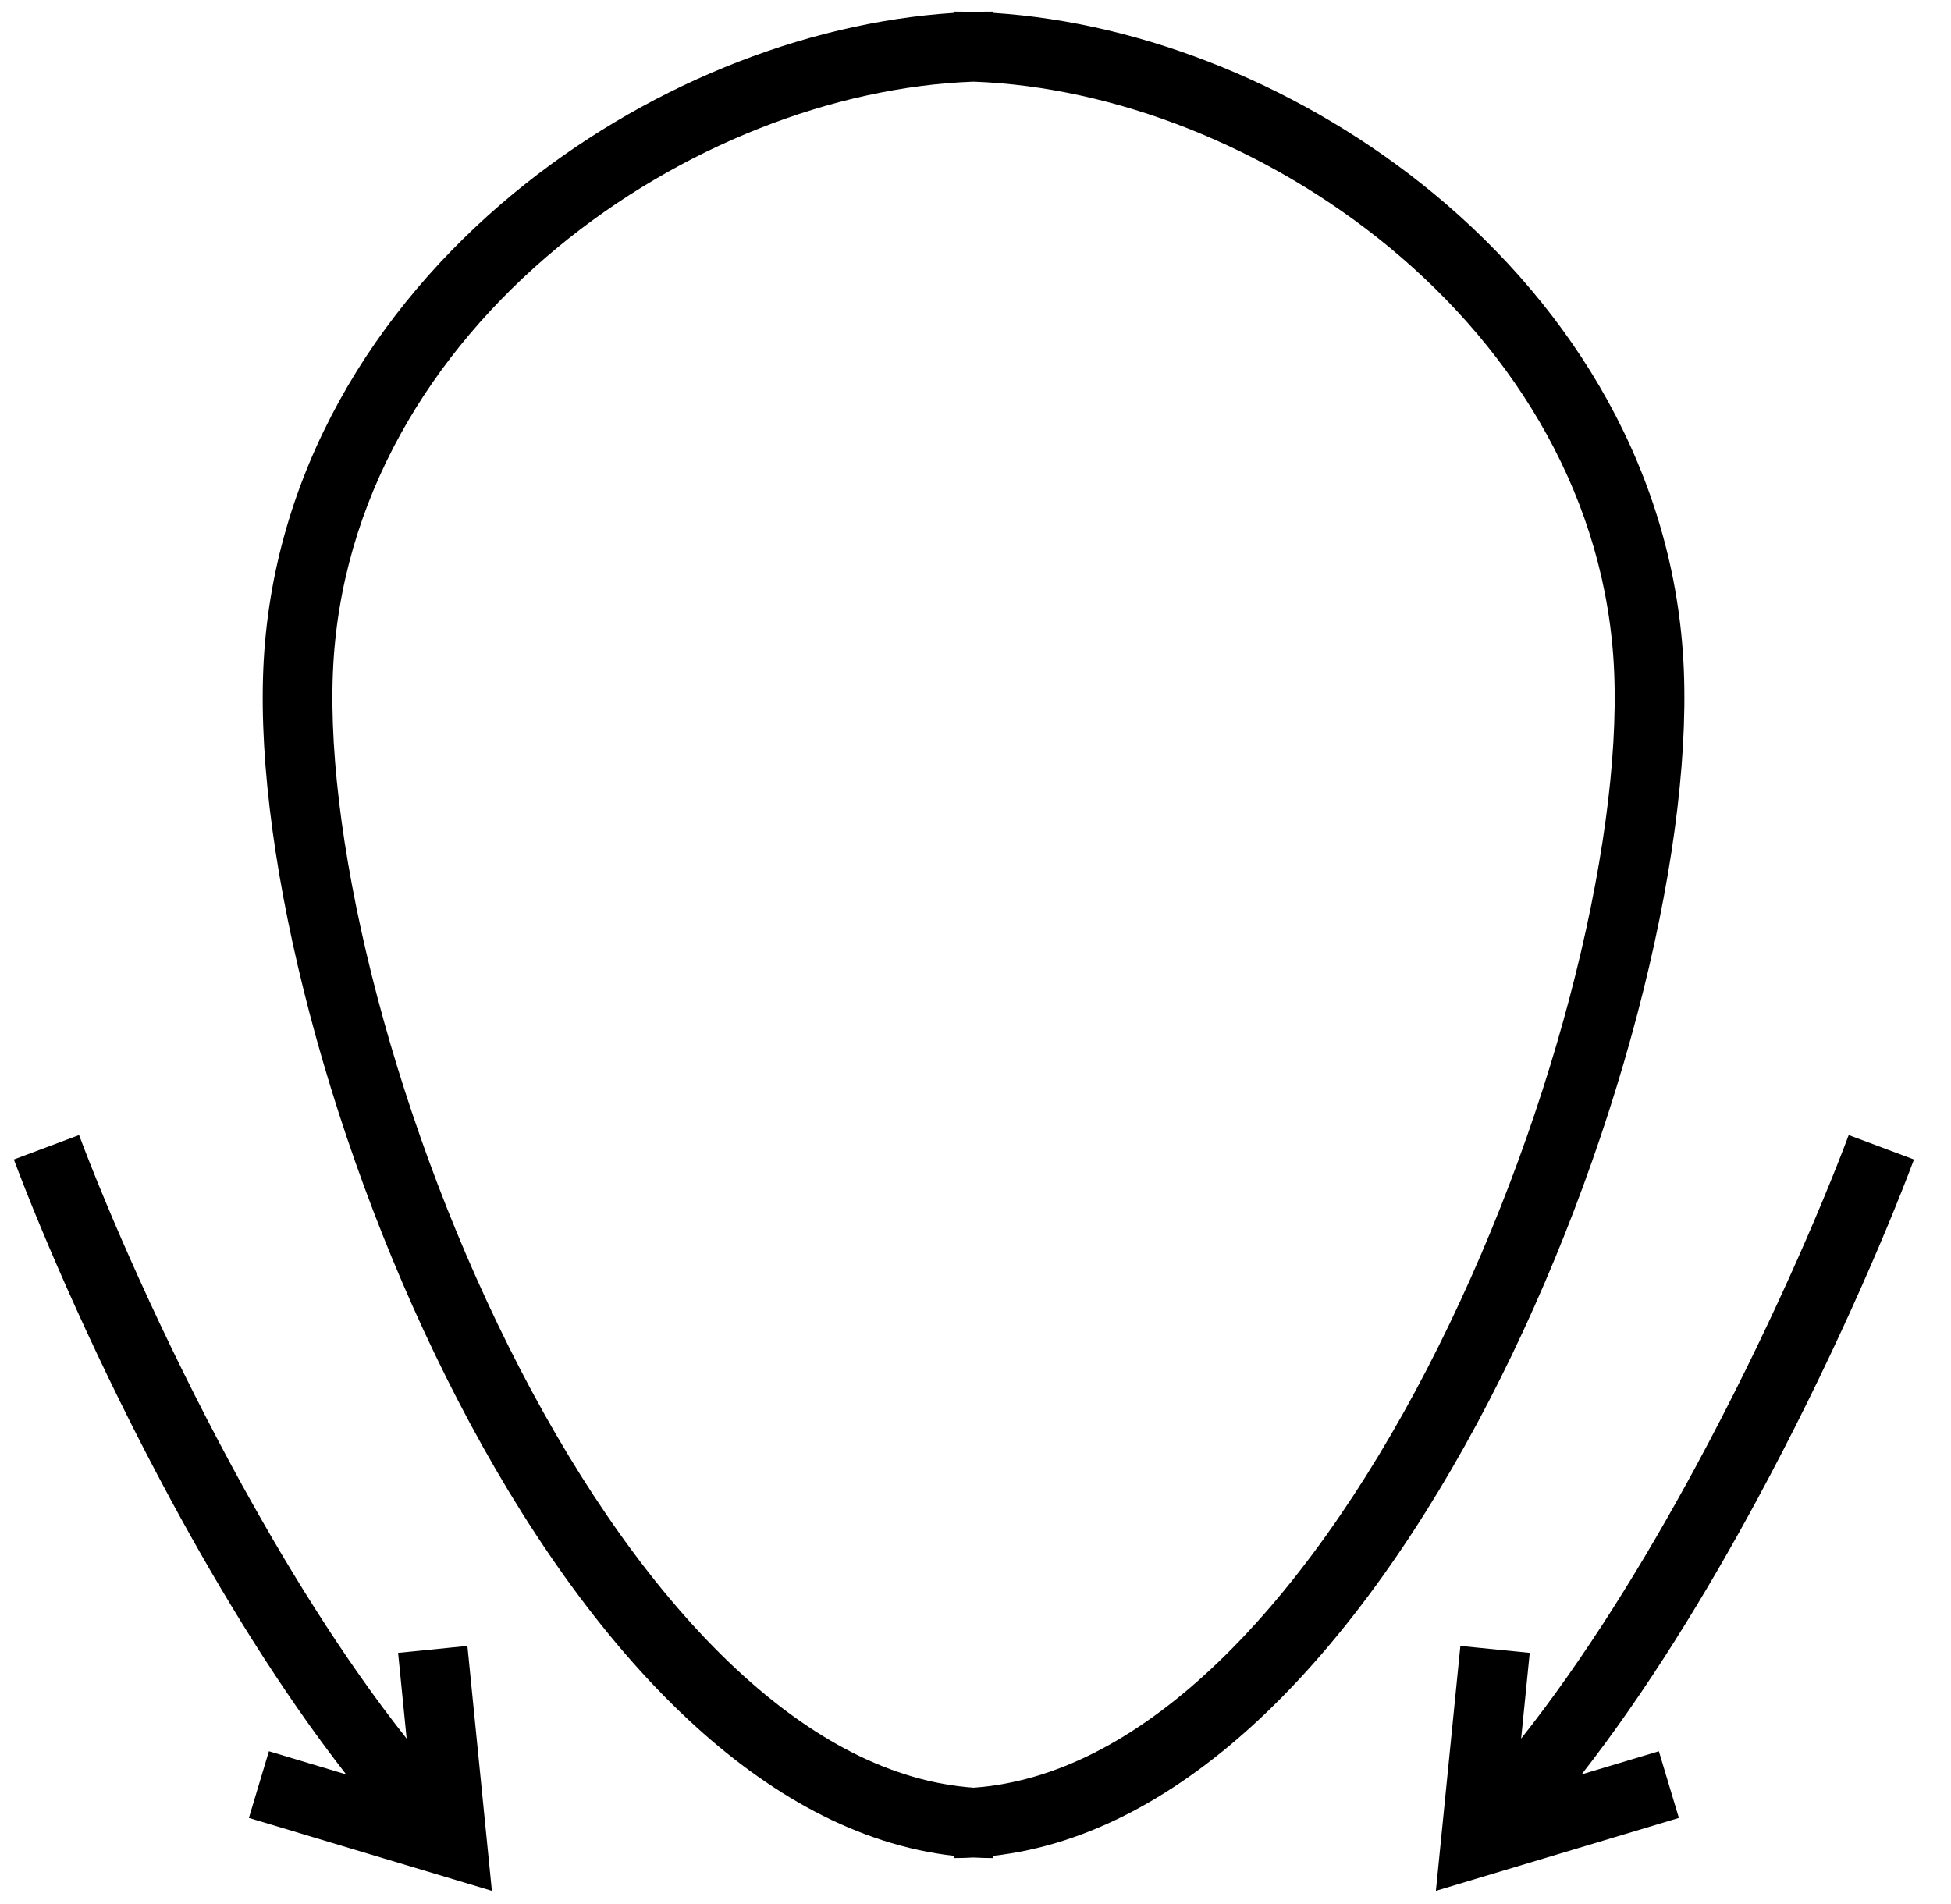 <svg xmlns:xlink="http://www.w3.org/1999/xlink" xmlns="http://www.w3.org/2000/svg" class="cat-button__icon" width="42" height="41" viewBox="0 0 42 41"><defs><g id="face">
          <path fill-rule="evenodd" clip-rule="evenodd" d="M20.958 0.257C21.097 0.252 21.236 0.25 21.374 0.25V0.277C24.652 0.484 28.114 1.895 30.866 4.17C33.86 6.643 36.071 10.189 36.248 14.409C36.421 18.541 34.792 24.875 32.052 30.164C30.677 32.817 28.999 35.255 27.083 37.039C25.39 38.615 23.467 39.721 21.374 39.956V40.003C21.235 40.003 21.096 39.999 20.958 39.991C20.82 39.999 20.681 40.003 20.542 40.003V39.956C18.45 39.721 16.526 38.615 14.834 37.039C12.917 35.255 11.239 32.817 9.865 30.164C7.124 24.875 5.495 18.541 5.668 14.409C5.845 10.189 8.057 6.643 11.05 4.17C13.802 1.895 17.264 0.484 20.542 0.277V0.25C20.68 0.25 20.819 0.252 20.958 0.257ZM20.958 1.758C17.937 1.867 14.631 3.156 12.005 5.326C9.265 7.591 7.322 10.765 7.167 14.472C7.008 18.266 8.536 24.338 11.196 29.474C12.522 32.033 14.105 34.312 15.856 35.941C17.48 37.454 19.198 38.363 20.958 38.488C22.718 38.363 24.436 37.454 26.061 35.941C27.811 34.312 29.394 32.033 30.72 29.474C33.38 24.338 34.908 18.266 34.749 14.472C34.594 10.765 32.651 7.591 29.911 5.326C27.285 3.156 23.98 1.867 20.958 1.758ZM3.677 32.291C2.132 29.433 0.933 26.657 0.298 24.963L1.702 24.437C2.315 26.07 3.486 28.782 4.997 31.578C6.11 33.638 7.392 35.713 8.754 37.431L8.57 35.585L10.062 35.436L10.589 40.709L5.358 39.139L5.789 37.703L7.452 38.202C6.056 36.414 4.772 34.318 3.677 32.291ZM36.504 31.578C38.015 28.782 39.186 26.07 39.798 24.437L41.203 24.963C40.567 26.657 39.368 29.433 37.823 32.291C36.728 34.318 35.444 36.414 34.048 38.202L35.711 37.703L36.142 39.139L30.911 40.709L31.438 35.436L32.931 35.585L32.746 37.431C34.108 35.713 35.391 33.638 36.504 31.578Z"></path>
        </g></defs>
                        <use xlink:href="#face"></use>
                      </svg>